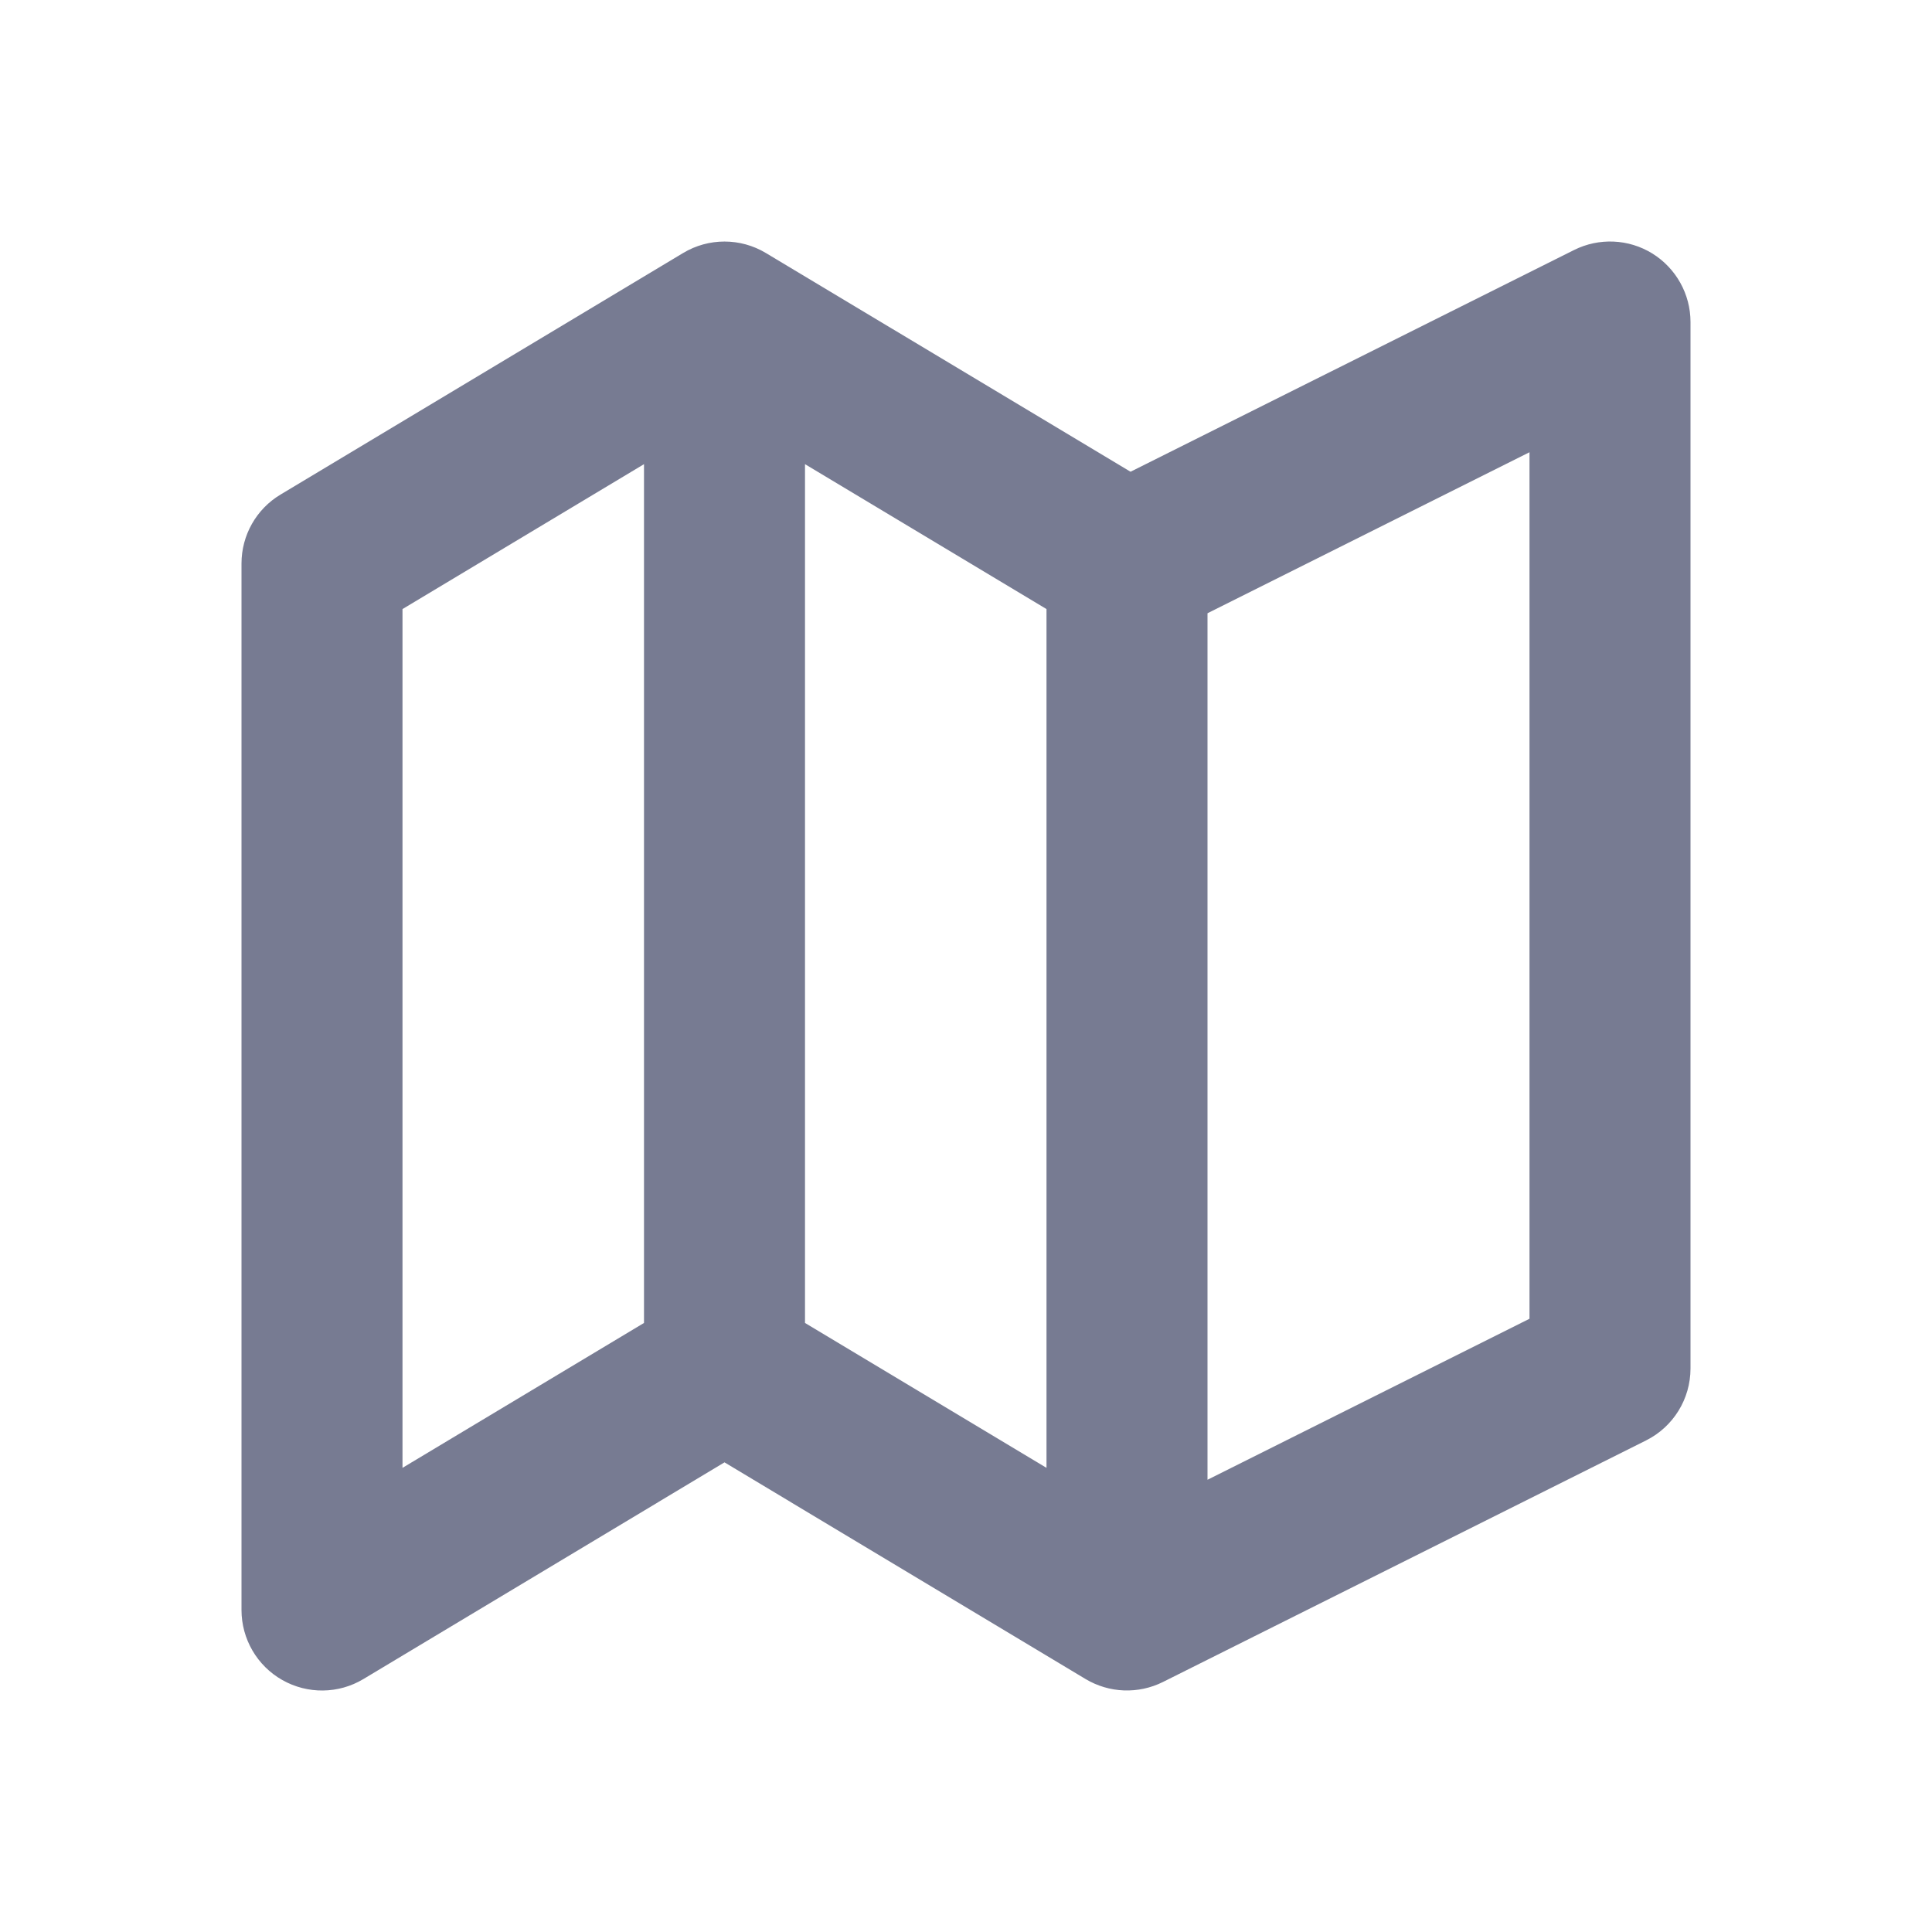 <svg width="24" height="24" viewBox="0 0 24 24" fill="none" xmlns="http://www.w3.org/2000/svg">
<path fill-rule="evenodd" clip-rule="evenodd" d="M20.526 3.149C20.82 3.332 21 3.653 21 4V17C21 17.379 20.786 17.725 20.447 17.894L14.447 20.894C14.141 21.047 13.779 21.033 13.486 20.858L9 18.166L4.514 20.858C4.206 21.043 3.821 21.048 3.507 20.87C3.194 20.693 3 20.36 3 20V7C3 6.649 3.184 6.323 3.486 6.143L8.486 3.143C8.802 2.953 9.198 2.953 9.514 3.143L14.044 5.86L19.553 3.106C19.863 2.951 20.231 2.967 20.526 3.149ZM19 5.618L15 7.618V18.382L19 16.382V5.618ZM10 5.766V16.434L13 18.234V7.566L10 5.766ZM8 5.766L5 7.566V18.234L8 16.434V5.766Z" fill="#777B92"/>
</svg>
